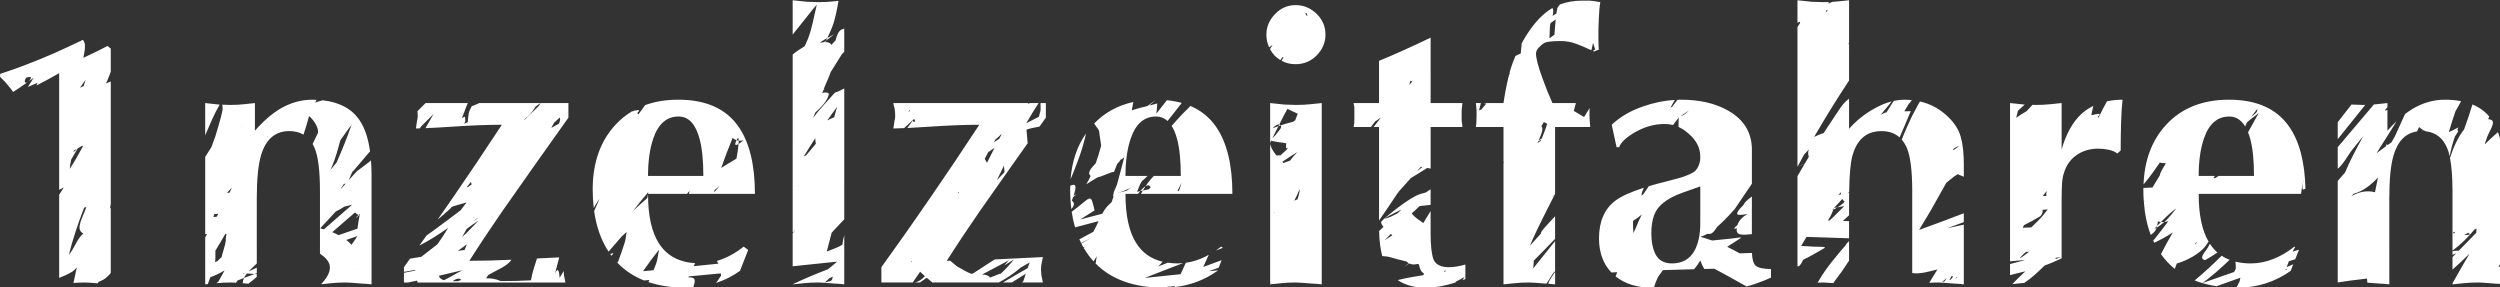 <?xml version="1.0" encoding="UTF-8" standalone="no"?>
<svg
   xmlns:dc="http://purl.org/dc/elements/1.1/"
   xmlns:cc="http://creativecommons.org/ns#"
   xmlns:rdf="http://www.w3.org/1999/02/22-rdf-syntax-ns#"
   xmlns:svg="http://www.w3.org/2000/svg"
   xmlns="http://www.w3.org/2000/svg"
   xmlns:sodipodi="http://sodipodi.sourceforge.net/DTD/sodipodi-0.dtd"
   xmlns:inkscape="http://www.inkscape.org/namespaces/inkscape"
   sodipodi:docname="1zFSchriftzugGerade_white.svg"
   inkscape:version="1.0 (4035a4fb49, 2020-05-01)"
   id="svg1605"
   version="1.1"
   viewBox="0 0 170.147 19.533"
   height="19.533mm"
   width="170.147mm">
  <rect x="0" y="0" width="170.147" height="19.533" fill="#333333" stroke="none"/>
  <defs
     id="defs1599" />
  <sodipodi:namedview
     inkscape:pagecheckerboard="true"
     inkscape:window-maximized="1"
     inkscape:window-y="-11"
     inkscape:window-x="-11"
     inkscape:window-height="986"
     inkscape:window-width="1920"
     fit-margin-bottom="0"
     fit-margin-right="0"
     fit-margin-left="0"
     fit-margin-top="0"
     showgrid="false"
     inkscape:document-rotation="0"
     inkscape:current-layer="layer1"
     inkscape:document-units="mm"
     inkscape:cy="100.88097"
     inkscape:cx="822.68086"
     inkscape:zoom="0.49497475"
     inkscape:pageshadow="2"
     inkscape:pageopacity="0"
     borderopacity="1.0"
     bordercolor="#666666"
     pagecolor="#542626"
     id="base" />
  <g
     transform="translate(171.252,-115.722)"
     id="layer1"
     inkscape:groupmode="layer"
     inkscape:label="Ebene 1">
    <g
       transform="translate(-192.514,56.02)"
       aria-label="1nzelzeitfahren"
       id="text2777-8"
       style="font-style:normal;font-variant:normal;font-weight:bold;font-stretch:normal;font-size:25.4px;line-height:1.25;font-family:Optima;-inkscape-font-specification:'Optima, Bold';font-variant-ligatures:normal;font-variant-caps:normal;font-variant-numeric:normal;text-align:start;letter-spacing:0px;word-spacing:0px;writing-mode:lr-tb;text-anchor:start;display:inline;fill:#ffffff;fill-opacity:1;stroke:none;stroke-width:0.265">
      <path
         id="path3747-0"
         style="stroke-width:1;fill:#ffffff;fill-opacity:1"
         d="m 224.805,44.91 v 8.82 c 2.394,-2.983 4.452,-5.559 5.127,-6.438 0.318,-0.413 0.685,-0.812 1.068,-1.207 -0.752,2.94 -1.174,5.99 -2.307,8.805 -0.232,0.577 -0.522,1.203 -0.791,1.812 -1.061,0.681 -2.163,1.311 -3.092,2.158 -0.002,0.002 -0.004,0.004 -0.006,0.006 V 104.375 c 0.061,0.009 0.119,0.026 0.182,0.031 -0.059,0.044 -0.127,0.095 -0.182,0.135 v 0.088 c 0.064,-0.074 0.131,-0.146 0.193,-0.221 0.029,0.003 0.06,2.1e-4 0.09,0.002 -0.092,0.122 -0.19,0.24 -0.283,0.361 v 8.455 c 3.81,-0.39 7.618,-0.791 11.426,-1.193 -0.777,0.648 -1.558,1.293 -2.33,1.947 -3.079,1.175 -6.12,2.441 -9.096,3.871 v 0.019 c 0.704,-0.064 1.631,-0.161 2.783,-0.289 1.152,-0.128 2.432,-0.191 3.84,-0.191 0.576,0 1.985,0.095 4.225,0.287 0.512,0 1.312,0.065 2.4,0.193 v -12.613 c -0.226,0.794 -0.391,1.603 -0.48,2.43 -1.183,0.762 -2.579,1.15 -3.875,1.711 -0.041,0.006 -0.088,0.012 -0.129,0.018 0.398,-1.554 0.829,-3.167 1.25,-4.799 0.124,-0.137 0.244,-0.28 0.371,-0.412 0.966,-1.003 1.909,-2.028 2.863,-3.043 V 67.555 c -0.814,0.442 -1.623,0.852 -2.395,1.066 -1.825,2.107 -3.808,4.089 -5.477,6.322 -0.042,0.056 -0.091,0.127 -0.133,0.184 0.188,-0.452 0.37,-0.906 0.553,-1.359 1.487,-1.408 3,-2.798 3.494,-4.662 0.142,-0.535 -1.151,-0.656 -1.621,-0.363 -0.023,0.014 -0.044,0.031 -0.066,0.045 0.037,-0.12 0.077,-0.239 0.113,-0.359 0.038,-0.126 0.099,-0.266 0.145,-0.396 0.304,-0.271 0.492,-0.457 0.201,-0.309 -0.037,0.019 -0.074,0.04 -0.111,0.059 0.517,-1.387 1.337,-2.965 1.814,-4.436 0.785,-1.282 2.018,-3.261 2.873,-4.592 0.185,-0.214 0.398,-0.418 0.609,-0.623 v -5.961 c -0.151,0.053 -0.349,0.136 -0.48,0.176 -1.013,0.304 -1.405,1.6 -1.775,2.904 -0.36,0.355 -0.704,0.724 -1.025,1.115 -0.335,-0.529 -0.902,-0.712 -1.592,-0.713 0.061,-0.122 0.132,-0.257 0.191,-0.377 -0.174,0.131 -0.346,0.264 -0.52,0.395 -0.34,0.023 -0.703,0.08 -1.074,0.15 0.608,-0.454 1.259,-0.85 1.93,-1.217 0.472,-0.987 0.88,-1.897 1.195,-2.695 0.863,-2.186 1.261,-4.517 1.67,-6.844 -0.442,0.046 -0.765,0.075 -1.305,0.135 -1.152,0.128 -2.432,0.191 -3.84,0.191 -0.576,0 -1.567,-0.032 -2.975,-0.096 -1.344,-0.128 -2.56,-0.257 -3.648,-0.385 z m 8.902,9.693 c -0.101,0.212 -0.229,0.453 -0.336,0.672 0.72,-0.543 1.435,-1.092 2.119,-1.67 -0.579,0.354 -1.185,0.671 -1.783,0.998 z m 249.156,-9.693 v 5.781 c 0.212,-0.091 0.451,-0.194 0.664,-0.285 -10e-4,0.114 -0.003,0.229 -0.004,0.342 -0.195,0.347 -0.414,0.697 -0.66,1.049 v 35.881 c 0.559,-1.057 1.131,-2.107 1.707,-3.154 0.348,-0.402 0.798,-0.865 1.266,-1.354 -0.02,0.041 -0.048,0.077 -0.066,0.119 -0.263,0.581 -0.16,1.218 -0.006,1.867 -0.342,0.568 -0.681,1.129 -1.021,1.705 -0.079,0.039 -0.159,0.075 -0.238,0.113 0.057,-4.01e-4 0.113,-0.002 0.17,-0.002 -0.618,1.046 -1.208,2.066 -1.811,3.117 v 23.164 c 0.212,0.004 0.403,-0.054 0.559,-0.221 0.324,-0.346 0.657,-0.898 0.902,-1.48 1.53,-0.726 3.273,-1.682 5.428,-2.98 0.814,-0.491 -1.879,-0.314 -2.826,-0.389 -1.041,-0.082 -2.084,-0.132 -3.129,-0.166 0.46,-0.781 0.933,-1.556 1.385,-2.342 0.407,0.015 0.812,0.025 1.219,0.039 0.076,-0.076 0.155,-0.15 0.232,-0.225 0.017,-0.003 0.035,-0.007 0.053,-0.01 -0.088,0.079 -0.176,0.157 -0.264,0.236 2.913,0.099 5.83,0.182 8.729,0.285 0.32,0.018 0.641,0.03 0.961,0.045 v -4.416 c -0.51,-0.015 -1.072,-0.029 -1.576,-0.045 0.528,-0.487 1.05,-0.981 1.576,-1.471 v -4.324 c 0,-0.524 0.016,-0.959 0.021,-1.451 -0.087,0.017 -0.175,0.035 -0.264,0.053 0.082,-0.083 0.189,-0.198 0.268,-0.277 0.059,-4.318 0.33,-7.457 0.84,-9.27 1.152,-4.224 3.648,-6.336 7.488,-6.336 1.895,0 3.433,0.546 4.627,1.621 0.993,-2.259 1.935,-4.531 2.861,-6.758 -0.543,0.044 -1.098,0.046 -1.654,0.037 0.393,-0.646 0.761,-1.257 1.166,-1.916 0.026,-0.032 0.054,-0.066 0.08,-0.098 0.471,-0.405 0.694,-0.61 0.211,-0.258 0.168,-0.201 0.329,-0.39 0.494,-0.586 -0.629,-0.064 -1.269,-0.105 -1.93,-0.105 -0.898,0 -1.809,0.104 -2.732,0.303 -0.63,1 -1.201,1.891 -1.842,2.92 -0.264,0.073 -0.525,0.16 -0.779,0.271 -0.238,0.104 -0.463,0.227 -0.68,0.363 0.848,-1.146 1.903,-2.267 2.752,-3.42 -1.467,0.376 -2.965,0.991 -4.494,1.865 -2.432,1.344 -4.578,3.072 -6.434,5.184 v -7.76 c -1.839,1.455 -1.924,1.952 -5.619,7.461 -0.297,0.443 -0.606,0.923 -0.91,1.389 -0.823,0.226 -1.635,0.584 -2.443,0.988 2.854,-4.924 5.84,-9.754 8.973,-14.496 V 56 c -0.064,0.081 -0.194,0.258 -0.264,0.348 0.098,-0.22 0.172,-0.389 0.264,-0.594 v -10.844 c -0.704,0.064 -1.631,0.161 -2.783,0.289 -0.474,0.053 -0.984,0.088 -1.502,0.119 -0.352,0.152 -0.701,0.302 -1.049,0.451 0.044,-0.137 0.084,-0.277 0.133,-0.412 -0.465,0.016 -0.925,0.033 -1.422,0.033 -0.576,0 -1.569,-0.032 -2.977,-0.096 -1.344,-0.128 -2.56,-0.257 -3.648,-0.385 z m 3.559,60.807 c -0.007,-2.5e-4 -0.014,-0.002 -0.021,-0.002 -0.103,0.102 -0.214,0.198 -0.314,0.303 0.111,-0.101 0.225,-0.2 0.336,-0.301 z m -1.918,-18.742 c -0.043,3.04e-4 -0.086,-3.03e-4 -0.129,0 -0.397,0.207 -1.604,0.796 -1.191,0.621 0.446,-0.189 0.882,-0.409 1.32,-0.621 z m -56.883,-41.969 c -2.129,0 -4.055,0.329 -5.781,0.984 -0.18,0.232 -0.365,0.46 -0.533,0.701 -0.128,0.183 -0.249,0.803 -0.361,1.602 -0.326,0.211 -0.652,0.419 -0.979,0.633 0.196,-0.776 0.282,-1.499 -0.025,-2.035 -0.329,0.19 -0.65,0.393 -0.961,0.611 -2.368,1.664 -4.575,4.289 -6.623,7.873 -0.153,0.264 -0.286,0.532 -0.432,0.797 0.032,-0.023 0.064,-0.047 0.096,-0.07 -0.076,0.821 -0.151,1.642 -0.227,2.463 -0.456,0.192 -0.911,0.401 -1.363,0.637 -0.52,1.206 -0.969,2.427 -1.34,3.662 -0.059,0.214 -0.111,0.441 -0.168,0.658 0.015,0.132 0.029,0.263 0.045,0.395 -0.029,0.006 -0.059,0.009 -0.088,0.016 -0.04,0.009 -0.062,0.038 -0.08,0.068 -0.017,0.067 -0.034,0.132 -0.051,0.199 -0.006,0.103 -0.006,0.215 -0.047,0.291 -0.016,0.03 -0.035,0.06 -0.051,0.09 -0.506,2.089 -0.937,4.328 -1.287,6.73 h -5.082 c 0.215,0.053 0.432,0.102 0.652,0.139 -0.537,0.655 -0.753,0.906 -1.275,1.539 -0.272,0.082 -0.317,0.095 -0.574,0.172 0.163,-0.616 0.324,-1.232 0.473,-1.85 h -1.299 c 0.128,1.024 0.193,1.696 0.193,2.016 v 1.152 c 1e-5,1.344 -0.065,2.337 -0.193,2.977 h 7.105 v 9.02 c 0.055,-0.008 0.111,-0.017 0.166,-0.025 -0.054,0.073 -0.113,0.154 -0.166,0.225 V 117.871 c 0.704,-0.064 1.631,-0.161 2.783,-0.289 1.152,-0.128 2.432,-0.191 3.84,-0.191 0.576,0 1.985,0.095 4.225,0.287 0.045,0 0.124,0.007 0.174,0.008 0.498,-0.707 0.982,-1.457 1.463,-2.283 0.113,-0.194 0.313,-0.445 0.529,-0.707 0.095,-0.058 0.136,-0.083 0.234,-0.143 V 106.758 c -2.288,2.885 -4.354,5.474 -5.633,7.041 0.079,-0.733 0.144,-1.441 0.162,-2.025 1.817,-1.816 3.645,-3.687 5.471,-5.588 v -5.801 c -1.802,1.959 -3.954,4.12 -3.615,4.416 -1.02,1.146 -2.005,2.223 -2.844,3.148 1.02,-2.468 2.167,-4.855 4.947,-10.357 0.511,-1.012 0.943,-1.845 1.402,-2.742 -0.013,0.017 -0.024,0.031 -0.037,0.049 -0.17,0.217 -0.928,0.589 -0.701,0.434 0.242,-0.166 0.494,-0.32 0.738,-0.482 0,0 0.002,-0.002 0.002,-0.002 0.035,-0.069 0.072,-0.143 0.107,-0.211 v -17.182 h 9.023 c -0.128,-1.536 -0.191,-2.56 -0.191,-3.072 v -1.248 c 0.02,-0.203 0.04,-0.382 0.06,-0.578 -0.36,0.577 -1.073,1.739 -1.443,2.34 -0.875,-0.534 -1.756,-1.059 -2.643,-1.572 0.118,-0.379 0.228,-0.762 0.314,-1.15 0.054,-0.241 0.142,-0.561 0.223,-0.863 h -6.016 c -0.96,-2.112 -1.824,-4.256 -2.592,-6.432 -1.088,-3.008 -1.633,-5.088 -1.633,-6.24 0,-0.512 0.192,-0.991 0.576,-1.439 l 0.576,-0.576 c 0.64,-0.64 1.312,-0.993 2.016,-1.057 0.768,-0.128 1.856,-0.191 3.264,-0.191 1.344,0 2.689,0.256 4.033,0.768 1.202,0.437 2.461,0.988 3.756,1.611 0.141,-0.636 0.285,-1.271 0.432,-1.906 0.185,0.562 0.361,1.127 0.543,1.689 -0.046,0.031 -0.527,0.355 -0.59,0.396 0.093,0.046 0.182,0.082 0.275,0.129 l 1.246,-0.48 c -0.064,-0.768 -0.096,-1.568 -0.096,-2.4 v -2.688 c 0,-0.256 0.032,-1.215 0.096,-2.879 0.064,-1.728 0.193,-3.137 0.385,-4.225 -1.344,-0.256 -2.271,-0.385 -2.783,-0.385 z m -7.115,49.842 c 0.036,-0.024 0.072,-0.047 0.107,-0.07 v -0.07 c -0.038,0.049 -0.069,0.091 -0.107,0.141 z M 353.957,46.158 c -2.048,0 -3.807,0.769 -5.279,2.305 -1.472,1.536 -2.209,3.295 -2.209,5.279 0,1.171 0.239,2.256 0.699,3.26 0.276,-0.171 0.58,-0.4 0.881,-0.627 -0.21,0.37 -0.43,0.731 -0.646,1.096 0.315,0.578 0.704,1.129 1.18,1.648 0.457,0.457 0.95,0.835 1.469,1.15 0.223,-0.307 0.311,-0.429 0.52,-0.717 0.097,-0.004 0.194,-0.01 0.291,-0.018 -0.166,0.308 -0.333,0.616 -0.496,0.926 1.072,0.577 2.269,0.865 3.592,0.865 2.112,0 3.905,-0.735 5.377,-2.207 1.536,-1.536 2.303,-3.329 2.303,-5.377 0,-2.112 -0.767,-3.903 -2.303,-5.375 -1.536,-1.472 -3.329,-2.209 -5.377,-2.209 z m 136.74,1.168 c -0.185,0.245 -0.392,0.522 -0.557,0.74 0.002,-0.082 0.005,-0.164 0.006,-0.246 0.046,-0.118 0.071,-0.185 0.119,-0.309 0.15,-0.064 0.281,-0.121 0.432,-0.186 z m -133.953,0.805 c 0.086,0.204 0.174,0.467 0.262,0.738 -0.048,0.026 -0.095,0.054 -0.143,0.08 -0.132,-0.24 -0.265,-0.458 -0.4,-0.631 0.091,-0.063 0.182,-0.126 0.281,-0.188 z m 64.031,1.715 c -0.15,1.458 -0.231,2.472 -0.324,3.898 -0.364,0.27 -0.725,0.542 -1.088,0.812 -0.062,0.007 -0.125,0.015 -0.188,0.023 0.031,-0.924 0.062,-1.848 0.102,-2.775 0.014,-0.328 0.088,-0.683 0.18,-1.047 0.438,-0.305 0.877,-0.61 1.318,-0.912 z m 62.66,3.234 c -2.9e-4,0.004 2.9e-4,0.009 0,0.014 -0.01,0.004 -0.021,0.006 -0.031,0.01 0.01,-0.009 0.021,-0.015 0.031,-0.023 z m -94.789,1.43 c -2.112,1.024 -4.448,2.112 -7.008,3.264 -2.56,1.152 -4.64,2.049 -6.24,2.689 v 10.848 h -6.527 c 0,0.256 0.063,0.609 0.191,1.057 v 0.959 1.057 1.344 c 0,0.576 -0.063,1.153 -0.191,1.729 h 4.418 c 0.367,-0.475 0.732,-0.95 1.1,-1.424 0.466,-0.268 0.921,-0.603 1.373,-0.955 -4.4e-4,0.034 -0.001,0.068 -0.002,0.102 -0.496,0.621 -0.941,1.192 -1.248,1.635 -0.136,0.196 -0.309,0.414 -0.5,0.643 h 1.387 v 24.021 c 1.59,-2.308 3.239,-4.717 4.818,-7.121 0.151,-0.078 0.3,-0.159 0.451,-0.236 -0.132,0.052 -0.265,0.101 -0.396,0.152 0.018,-0.027 0.033,-0.051 0.051,-0.078 1.081,-1.204 2.148,-2.397 3.26,-3.637 1.407,-0.837 2.795,-1.705 4.178,-2.582 0.295,0.054 0.592,0.103 0.887,0.158 V 77.455 h 8.16 c 0,-0.32 -0.065,-0.865 -0.193,-1.633 v -1.439 -1.248 c 0.064,-0.64 0.129,-1.248 0.193,-1.824 h -8.16 z M 42.545,55.07 c -2.671,1.268 -5.146,2.424 -7.271,3.377 -4.992,2.176 -9.664,3.967 -14.016,5.375 v 0.768 c 0.896,0.832 1.631,1.632 2.207,2.4 0.405,0.446 0.775,0.944 1.129,1.467 1.225,-0.765 2.416,-1.589 3.594,-2.432 -0.146,0.069 -0.287,0.101 -0.395,0.039 -0.394,-0.228 -0.145,-0.758 0.121,-1.271 0.356,-0.111 0.716,-0.186 1.09,-0.166 0.38,0.02 0.049,0.66 -0.389,1.09 0.417,-0.3 0.835,-0.599 1.252,-0.898 -0.491,0.782 -0.984,1.563 -1.465,2.352 l 2.477,-1.084 c -0.091,0.236 -0.185,0.471 -0.277,0.707 1.967,-1.002 3.91,-2.054 5.824,-3.162 v 29.961 c 0.4,-0.203 0.799,-0.407 1.195,-0.615 -0.442,0.689 -0.709,1.113 -1.195,1.867 v 21.371 c 1.161,-0.459 2.304,-0.957 3.371,-1.602 0.288,-0.174 0.703,-0.589 1.158,-1.09 -0.304,1.298 -0.593,2.639 -0.861,3.988 0.92,-0.073 1.889,-0.121 2.955,-0.121 0.475,0 1.657,0.081 3.262,0.211 0.074,-0.121 0.15,-0.242 0.225,-0.363 0.408,-0.165 0.81,-0.341 1.197,-0.553 0.767,-0.419 1.372,-1.057 1.941,-1.738 V 98.141 c -0.072,0.101 -0.146,0.191 -0.217,0.295 0.088,-0.392 0.16,-0.79 0.217,-1.193 V 65.771 c -0.415,0.151 -0.825,0.325 -1.225,0.529 0.413,-0.927 0.85,-1.947 1.225,-3.055 V 57.312 c -0.277,-0.222 -0.589,-0.427 -0.824,-0.672 -3.268,1.718 -4.936,2.414 -6.236,3.059 0.326,-1.373 0.515,-2.625 0.402,-3.516 -0.044,-0.35 -0.223,-0.764 -0.471,-1.113 z M 28.615,65.717 c -0.143,0.103 -0.285,0.206 -0.428,0.309 0.142,-0.067 0.288,-0.172 0.428,-0.309 z M 385.58,63.727 c -0.002,0.017 -4.2e-4,0.034 -0.002,0.051 -0.034,0.012 -0.069,0.019 -0.104,0.031 0.035,-0.027 0.072,-0.057 0.105,-0.082 z M 43.209,65.338 c -0.144,0.533 -0.308,1.07 -0.492,1.604 -0.335,0.162 -0.657,0.313 -0.947,0.436 0.577,-0.816 1.071,-1.519 1.439,-2.039 z m 340.248,0.289 c 0.171,0.038 0.342,0.067 0.514,0.1 -0.252,0.281 -0.549,0.616 -0.83,0.93 0.095,-0.335 0.186,-0.671 0.289,-1.004 0.009,-0.009 0.018,-0.017 0.027,-0.025 z m -281.979,4.82 c -2.88,0 -5.632,0.767 -8.256,2.303 -2.24,1.344 -4.415,3.232 -6.527,5.664 v -7.104 c -0.704,0.064 -1.601,0.159 -2.689,0.287 -1.024,0.128 -2.238,0.193 -3.646,0.193 -0.441,0 -1.276,-0.036 -2.053,-0.066 0.067,0.509 0.136,1.023 0.045,1.498 -0.429,2.228 -1.198,4.378 -1.797,6.566 -0.657,1.792 -0.668,1.817 -1.037,2.836 -0.535,0.862 -1.049,1.663 -1.592,2.516 v 19.836 c 0.163,-0.007 0.327,-0.014 0.49,-0.021 -0.162,0.278 -0.327,0.561 -0.49,0.844 v 12.072 c 0.169,-0.015 0.475,-0.051 0.67,-0.07 0.218,-0.599 0.441,-1.191 0.664,-1.781 1.272,-0.444 2.504,-1.032 3.662,-1.746 -0.502,0.938 -1.031,1.875 -1.574,2.822 -0.17,0.16 -0.347,0.315 -0.514,0.477 1.121,-0.119 2.356,-0.182 3.717,-0.182 0.253,0 0.733,0.026 1.307,0.062 0.08,-0.128 0.161,-0.254 0.24,-0.383 0.043,-0.054 0.124,-0.153 0.17,-0.209 0.524,-0.205 1.077,-0.424 1.627,-0.633 0.186,-0.407 0.444,-0.789 0.738,-1.158 0.657,0.054 1.314,0.106 1.969,0.141 0.19,-0.071 0.379,-0.142 0.572,-0.215 v -1.426 c -0.655,0.299 -1.366,0.633 -2.066,0.957 0.638,-0.689 1.372,-1.344 2.066,-2.014 V 95.791 c 0,-4.864 0.353,-8.513 1.057,-10.945 1.216,-4.224 3.649,-6.336 7.297,-6.336 1.412,0 2.62,0.315 3.643,0.912 0.512,-1.584 1.022,-3.168 1.412,-4.781 1.253,1.012 2.178,2.661 2.299,3.65 0.024,0.198 0.032,0.396 0.043,0.594 -0.463,0.993 -0.933,1.975 -1.41,2.943 0.197,0.341 0.378,0.704 0.541,1.098 0.896,2.176 1.344,5.857 1.344,11.041 v 16.02 c 1.21,0.827 2.4,1.89 2.541,3.262 0.154,1.499 -0.858,3.107 -2.252,4.594 0.673,-0.064 1.464,-0.145 2.496,-0.26 1.152,-0.128 2.432,-0.191 3.84,-0.191 0.576,0 1.983,0.095 4.223,0.287 0.512,0 1.312,0.065 2.4,0.193 V 89.742 c 0,-1.299 -0.054,-2.511 -0.141,-3.67 -1.209,0.937 -2.415,1.875 -3.652,2.768 -0.672,0.746 -1.346,1.491 -2.018,2.238 0.188,-0.431 0.32,-0.926 0.518,-1.318 0.149,-0.295 0.286,-0.596 0.432,-0.893 0.076,-0.054 0.149,-0.111 0.225,-0.164 1.423,-1.663 2.834,-3.337 4.252,-5.004 -0.467,-3.355 -1.358,-6.02 -2.688,-7.973 -1.983,-2.948 -5.149,-4.644 -9.467,-5.123 -0.627,0.153 -1.285,0.351 -1.969,0.584 0.132,-0.233 0.266,-0.464 0.396,-0.697 -0.352,-0.014 -0.691,-0.043 -1.057,-0.043 z M 86.602,115.211 c -0.898,0.336 -1.885,0.705 -2.707,1.018 -0.193,0.423 -0.31,0.872 -0.334,1.354 0.415,0.033 0.718,0.053 1.215,0.096 0.064,0 0.173,0.01 0.246,0.012 0.672,-0.46 1.441,-1.118 2.152,-1.744 v -0.707 c -0.19,-0.006 -0.381,-0.017 -0.572,-0.027 z M 195.428,70.447 c -3.137,0 -5.969,0.464 -8.504,1.381 -0.629,0.891 -1.167,1.626 -1.701,2.348 -0.114,-0.112 -0.235,-0.205 -0.359,-0.283 0.513,-0.501 0.726,-0.834 0.135,-0.758 -0.315,0.041 -0.61,0.09 -0.9,0.143 -0.128,0.104 -0.26,0.203 -0.391,0.305 -0.038,-0.004 -0.075,-0.008 -0.113,-0.01 0.144,-0.092 0.284,-0.187 0.426,-0.281 -0.131,0.024 -0.255,0.051 -0.381,0.078 -1.595,0.943 -3.043,2.11 -4.338,3.51 -3.904,4.224 -5.857,9.759 -5.857,16.607 0,1.667 0.096,3.252 0.273,4.764 0.269,-0.457 0.422,-0.696 0.795,-1.35 0.201,-0.3 0.414,-0.61 0.689,-0.994 -0.453,1.054 -0.914,2.106 -1.385,3.154 0.572,4.046 1.806,7.514 3.701,10.402 0.889,-1.026 1.907,-2.188 3.385,-3.904 0.411,-0.396 0.838,-0.775 1.27,-1.152 -0.197,0.847 -0.203,1.775 -0.463,2.607 -0.536,1.719 -1.13,3.408 -1.758,5.078 -0.069,0.057 -0.142,0.118 -0.211,0.174 1.895,1.997 4.188,3.528 6.875,4.6 0.464,-0.041 0.929,-0.076 1.393,-0.117 -0.08,0.181 -0.164,0.359 -0.244,0.539 2.85,0.96 6.106,1.447 9.777,1.447 0.567,0 1.126,-0.024 1.682,-0.061 0.483,-1.217 0.742,-2.322 -0.227,-2.518 -0.325,-0.066 -0.645,-0.083 -0.963,-0.072 0.039,-0.086 0.072,-0.175 0.111,-0.262 2.737,-0.253 5.473,-0.503 8.209,-0.766 0.016,0.184 0.035,0.372 0.066,0.564 -0.42,0.633 -0.842,1.267 -1.27,1.895 2.144,-0.718 4.186,-1.744 6.117,-3.102 l 2.113,-5.375 -1.152,-0.865 c -1.664,1.344 -3.457,2.4 -5.377,3.168 -0.486,0.195 -0.974,0.363 -1.465,0.508 0.026,0.203 0.107,0.4 0.273,0.586 0.041,0.046 0.079,0.074 0.119,0.117 -0.521,0.053 -0.696,0.073 -1.24,0.129 -1.718,0.176 -3.438,0.344 -5.156,0.52 0.127,-0.258 0.257,-0.508 0.387,-0.764 -4.227,-0.275 -7.347,-1.972 -9.334,-5.127 -1.848,-2.868 -2.774,-7.071 -2.781,-12.605 -0.036,0.291 -0.082,0.578 -0.16,0.854 -0.016,0.056 -0.035,0.112 -0.051,0.168 -1.166,1.012 -2.36,2.096 -3.576,3.234 0.018,-0.03 0.042,-0.069 0.06,-0.1 0.526,-0.691 1.057,-1.376 1.605,-2.049 0.717,-0.88 1.445,-1.751 2.174,-2.621 -0.012,0.15 -0.028,0.299 -0.045,0.447 h 10.002 c 0.22,-0.265 0.44,-0.538 0.641,-0.789 -0.041,0.264 -0.081,0.528 -0.131,0.789 h 16.934 c 0,-7.488 -1.407,-13.249 -4.223,-17.281 -3.2,-4.608 -8.353,-6.91 -15.457,-6.91 z m -11.408,2.844 c 0.025,-0.005 0.053,-0.009 0.078,-0.014 0.112,-0.091 0.232,-0.173 0.342,-0.266 -0.137,0.097 -0.28,0.186 -0.42,0.279 z m 268.893,-2.844 c -0.286,0 -0.571,0.01 -0.857,0.02 -0.445,0.584 -0.889,1.168 -1.334,1.752 -0.174,0.095 -0.339,0.195 -0.504,0.297 0.376,-0.652 0.765,-1.344 1.146,-2.018 -2.693,0.155 -5.408,0.709 -8.146,1.676 -3.2,1.088 -5.888,2.657 -8.064,4.705 l 1.248,5.76 h 0.672 c 0.384,-1.152 1.632,-2.368 3.744,-3.648 2.56,-1.536 5.217,-2.305 7.969,-2.305 0.731,0 1.436,0.097 2.121,0.271 0.528,-0.686 0.962,-1.269 1.473,-1.939 -0.051,0.26 -0.06,1.386 -0.066,2.43 0.95,0.43 1.855,1.035 2.711,1.832 1.92,1.664 2.881,3.615 2.881,5.855 0,0.832 -0.129,1.535 -0.385,2.111 -0.192,0.576 -0.543,1.121 -1.055,1.633 -0.896,0.576 -2.049,1.087 -3.457,1.535 -0.896,0.256 -2.079,0.577 -3.551,0.961 -1.746,0.424 -3.332,0.852 -4.777,1.285 -0.371,0.581 -0.822,1.256 -1.418,2.092 -0.162,0.11 -0.324,0.22 -0.486,0.33 0.041,-0.289 0.084,-0.578 0.154,-0.854 0.17,-0.419 0.306,-0.766 0.467,-1.168 -3.339,1.075 -5.779,2.177 -7.285,3.307 -2.816,2.112 -4.223,5.343 -4.223,9.695 0,3.618 1.065,6.535 3.178,8.762 0.502,-0.029 1.004,-0.05 1.506,-0.08 -0.142,0.358 -0.285,0.715 -0.424,1.074 2.396,1.936 5.545,2.916 9.467,2.916 0.131,0 0.259,-0.009 0.389,-0.012 0.174,-0.454 0.259,-0.996 0.455,-1.424 0.209,-0.455 0.412,-0.913 0.619,-1.369 0.408,-0.533 0.82,-1.106 1.234,-1.713 2.721,-0.094 5.441,-0.168 8.002,-0.232 0.59,-0.684 1.12,-1.436 1.59,-2.258 0.279,0.791 0.618,1.521 1.016,2.193 0.801,-0.019 1.705,-0.041 2.557,-0.06 2.63,1.346 5.192,2.832 7.779,4.254 0.177,0.097 0.354,0.195 0.531,0.293 0.579,-0.138 1.186,-0.307 1.846,-0.535 1.728,-0.576 3.2,-1.153 4.416,-1.729 v -2.209 c -1.92,0 -3.233,-0.287 -3.938,-0.863 -0.591,-0.591 -0.894,-1.695 -0.939,-3.268 -1.443,0.051 -2.004,0.067 -3.146,0.107 -1.058,-0.592 -2.132,-1.149 -3.221,-1.676 0.975,-0.617 2.065,-1.319 3.465,-2.24 0.566,-0.372 -1.357,0.016 -2.031,0.076 -1.766,0.157 -3.526,0.344 -5.287,0.545 -1.335,-0.428 -2.293,-0.761 -3.029,-0.969 0.565,-0.142 1.149,-0.385 1.744,-0.721 0.226,0.007 0.453,0.004 0.68,-0.014 0.76,-0.06 1.246,-0.915 1.705,-1.523 0.094,-0.125 0.183,-0.253 0.275,-0.379 2.237,-1.915 4.112,-4.171 4.443,-4.508 2.058,-3.052 3.347,-4.948 4.383,-6.477 v -8.715 c 0,-4.416 -2.049,-7.776 -6.145,-10.08 -3.264,-1.856 -7.296,-2.783 -12.096,-2.783 z m 113.438,0 c -1.422,0 -2.744,0.144 -3.986,0.402 -0.594,0.999 -1.38,2.547 -2.207,4.26 -0.058,-0.099 -0.126,-0.178 -0.195,-0.256 0.56,-0.515 0.743,-0.844 0.037,-0.76 -0.44,0.053 -0.857,0.152 -1.264,0.271 -0.131,0.002 -0.265,0.013 -0.404,0.035 0.219,-1.055 0.35,-1.663 0.5,-2.359 -1.149,0.567 -2.199,1.277 -3.137,2.148 -2.176,2.048 -3.84,5.057 -4.992,9.025 v -11.904 c -0.704,0.064 -1.631,0.159 -2.783,0.287 -1.152,0.128 -2.432,0.193 -3.84,0.193 -0.165,0 -0.619,-0.022 -0.852,-0.027 -0.516,0.551 -1.028,1.105 -1.547,1.654 -0.905,0.506 -1.779,1.082 -2.645,1.672 0.059,-0.236 0.115,-0.445 0.176,-0.713 0.073,-0.323 0.186,-0.733 0.273,-1.084 0.569,-0.536 1.145,-1.072 1.736,-1.594 -0.055,-0.003 -0.063,-0.001 -0.119,-0.004 -1.344,-0.128 -2.56,-0.257 -3.648,-0.385 v 40.729 c 0.007,-0.027 0.013,-0.053 0.019,-0.08 1.274,-0.118 2.549,-0.23 3.824,-0.34 -0.245,0.073 -0.488,0.16 -0.734,0.225 -1.036,0.272 -2.073,0.539 -3.109,0.809 v 2.846 c 1.373,-0.336 2.813,-0.691 3.93,-0.975 -0.584,0.589 -1.179,1.17 -1.793,1.729 -0.515,0.468 -1.023,1.01 -1.541,1.557 0.629,-0.061 1.284,-0.126 2.189,-0.227 0.271,-0.03 0.573,-0.045 0.857,-0.068 1.641,-1.065 3.46,-2.699 5.232,-4.467 1.355,-0.485 2.765,-1.073 4.373,-1.852 v -10.701 -4.127 c 0,-1.6 0.032,-2.977 0.096,-4.129 0.064,-1.216 0.224,-2.177 0.48,-2.881 0.576,-1.984 1.632,-3.519 3.168,-4.607 1.6,-1.152 3.488,-1.729 5.664,-1.729 0.896,0 1.792,0.097 2.688,0.289 0.896,0.192 1.633,0.511 2.209,0.959 l 0.863,-0.768 c 0,-2.112 0.032,-4.384 0.096,-6.816 0.064,-2.496 0.193,-4.574 0.385,-6.238 z m 27.328,0 c -6.784,0 -12.159,2.144 -16.127,6.432 -3.656,3.956 -5.578,9.078 -5.811,15.336 1.736,-2.046 3.236,-4.243 4.162,-5.609 0.493,0.06 1.018,0.125 1.574,0.191 -0.617,1.051 -1.445,2.237 -1.541,3.055 -0.634,1.038 -1.268,2.064 -1.906,3.152 -0.774,0.021 -1.548,0.055 -2.322,0.098 -10e-4,0.13 -0.014,0.253 -0.014,0.385 0,1.018 0.033,2.007 0.1,2.967 0.079,-0.007 0.162,-0.014 0.24,-0.021 -0.087,0.083 -0.141,0.135 -0.223,0.213 0.234,3.159 0.827,6.002 1.785,8.527 0.498,-0.338 0.932,-0.704 1.186,-1.133 0.13,-0.22 0.225,-0.454 0.307,-0.693 -0.416,0.265 -0.689,0.403 -0.389,0.082 0.192,-0.205 0.345,-0.358 0.525,-0.547 0.092,-0.385 0.15,-0.783 0.199,-1.186 0.239,0.094 0.498,0.15 0.771,0.176 2.099,-2.126 3.233,-3.004 3.961,-3.518 -0.78,1.033 -1.602,2.035 -2.494,2.982 -0.13,0.138 -0.372,0.334 -0.584,0.516 0.333,-0.033 0.675,-0.09 1.025,-0.17 -1.161,1.453 -2.571,3.429 -3.883,4.971 0.084,0.181 0.168,0.361 0.256,0.539 1.669,-0.763 3.353,-1.716 4.791,-2.654 -1.08,1.826 -2.106,3.68 -3.051,5.574 0.5,0.702 1.038,1.371 1.621,2 0.601,0.648 1.248,1.242 1.93,1.795 0.17,-0.465 0.327,-0.936 0.508,-1.396 2.599,-0.698 5.898,-2.545 7.285,-4.346 0.315,-0.41 0.605,-0.839 0.885,-1.273 -1.689,-2.865 -2.543,-6.94 -2.543,-12.252 h 26.285 c 0.154,-1.173 0.349,-2.341 0.604,-3.502 0.009,-0.011 0.02,-0.022 0.029,-0.033 -0.271,1.328 -0.448,2.642 0.07,2.402 0.146,-0.068 0.288,-0.144 0.434,-0.213 -0.163,-6.826 -1.547,-12.152 -4.189,-15.936 -3.2,-4.608 -8.353,-6.91 -15.457,-6.91 z m -16.6,31.404 c -0.306,0.03 -0.603,0.046 -0.883,0.019 -0.296,0.3 -0.637,0.66 -0.971,1.01 -0.038,0.158 -0.085,0.313 -0.137,0.465 0.549,-0.349 1.342,-0.939 1.99,-1.494 z m 72.088,-31.404 c -2.88,0 -5.632,0.767 -8.256,2.303 -0.678,0.407 -1.349,0.88 -2.016,1.387 -0.669,1.512 -1.417,3.112 -2.572,5.664 -0.309,0.526 -0.606,1.06 -0.906,1.592 -0.328,0.228 -0.653,0.459 -0.979,0.691 -0.226,-0.14 -0.385,-0.245 -0.654,-0.408 -0.137,-0.083 0.365,0.186 0.334,0.344 -0.024,0.123 -0.061,0.243 -0.088,0.365 -0.821,0.594 -1.637,1.193 -2.432,1.82 0.215,-0.359 0.574,-0.957 0.781,-1.305 1.565,-2.407 2.947,-4.675 4.361,-6.922 -0.793,0.747 -1.581,1.542 -2.357,2.436 v -5.34 c -0.38,0.157 -0.586,0.174 -0.666,0.092 0.221,-0.261 0.444,-0.526 0.666,-0.787 V 71.311 c -0.704,0.064 -1.601,0.159 -2.689,0.287 -0.24,0.03 -0.526,0.045 -0.787,0.068 -2.474,2.914 -6.14,7.24 -9.293,10.971 v 5.559 c 1.591,-1.343 2.488,-3.35 3.787,-4.98 0.919,-1.154 1.833,-2.277 2.746,-3.391 -1.786,3.274 -3.666,6.865 -4.627,9.293 -0.594,0.716 -1.287,1.456 -1.906,2.193 v 26.068 c 1.073,-0.16 2.146,-0.324 3.221,-0.475 1.657,-0.216 3.003,-0.374 4.291,-0.525 0.026,0.362 0.061,0.714 0.102,1.061 0.754,0.042 1.74,0.11 3.236,0.238 0.512,0 1.31,0.065 2.398,0.193 V 95.791 c 0,-4.864 0.353,-8.513 1.057,-10.945 1.071,-3.722 3.089,-5.802 6.049,-6.244 0.17,-0.341 0.364,-0.73 0.562,-1.131 0.371,0.348 0.744,0.623 1.113,0.824 0.077,-0.058 0.153,-0.118 0.23,-0.176 -0.055,0.06 -0.128,0.127 -0.199,0.195 0.197,0.105 0.394,0.191 0.59,0.258 2.576,0.302 4.403,1.751 5.479,4.354 0.237,0.576 0.441,1.265 0.615,2.053 0.326,-1.73 0.775,-3.405 1.346,-5.064 0.465,-0.722 1.227,-1.659 0.619,-1.605 -0.005,4.07e-4 -0.009,0.002 -0.014,0.002 0.097,-0.248 0.179,-0.496 0.281,-0.744 -0.8,0.431 -1.622,0.826 -2.445,1.221 0.535,-1.827 1.094,-3.649 1.738,-5.438 0.557,-0.896 1.011,-1.741 1.412,-2.533 -1.264,-0.242 -2.636,-0.369 -4.129,-0.369 z m -5.492,7.867 c -0.011,-0.006 -0.021,-0.014 -0.031,-0.02 -0.098,0.074 -0.196,0.148 -0.293,0.223 0.039,5.49e-4 0.075,0.007 0.113,0.008 0.088,-0.077 0.135,-0.138 0.211,-0.211 z M 320.908,70.586 c -0.893,1.155 -1.792,2.304 -2.699,3.447 0.109,-0.867 0.196,-1.739 0.234,-2.619 -0.681,0.2 -1.371,0.373 -2.062,0.543 0.869,-0.791 1.954,-1.617 1.361,-1.217 -0.627,0.424 -1.236,0.875 -1.838,1.334 -1.354,0.329 -2.707,0.659 -4.01,1.123 0.143,-0.733 0.277,-1.452 0.4,-2.16 -3.994,0.871 -7.348,2.717 -10.066,5.531 0.4,0.628 0.94,1.23 1.266,1.871 0.008,0.052 0.212,1.868 0.543,3.773 -0.404,1.547 -0.867,3.075 -1.389,4.547 -1.046,1.167 -2.283,2.36 -1.389,3.203 0.024,0.023 0.051,0.037 0.076,0.059 -0.358,0.764 -0.732,1.493 -1.135,2.162 0.954,-0.638 1.95,-1.224 2.945,-1.811 1.332,-0.252 2.876,-1.196 4.197,-1.414 0.283,-0.666 0.556,-1.356 0.82,-2.061 0.061,-0.056 0.126,-0.107 0.186,-0.164 0.262,-0.25 0.471,-0.539 0.654,-0.846 0.316,-0.195 0.627,-0.396 0.939,-0.596 -0.577,2.309 -1.214,4.605 -1.836,6.9 -0.19,0.701 -1.072,2.177 -0.854,2.467 -0.257,0.041 -0.054,0.518 -0.08,0.777 -0.149,0.434 -0.297,0.869 -0.445,1.303 -0.341,0.312 -0.674,0.633 -0.994,0.969 -0.576,0.604 -1.028,1.296 -1.43,2.027 -1.842,0.485 -3.748,0.98 -5.637,1.473 1.153,-0.733 2.017,-1.284 3.682,-2.338 -1.161,-4.638 -0.586,-3.573 -5.883,0.359 0.206,1.405 0.495,2.736 0.861,4 2.016,-0.528 4.03,-1.061 6.045,-1.592 -0.4,0.881 -0.795,1.767 -1.273,2.594 -0.034,0.058 -0.053,0.089 -0.086,0.146 -0.971,0.519 -2.048,1.097 -3.578,1.93 0.141,0.32 0.292,0.632 0.445,0.941 0.684,-0.347 1.368,-0.687 2.053,-1.025 -0.007,0.012 -0.015,0.023 -0.021,0.035 -0.659,0.369 -1.315,0.743 -1.973,1.115 0.168,0.334 0.346,0.661 0.529,0.982 0.106,-0.056 0.21,-0.116 0.316,-0.172 -0.062,0.105 -0.15,0.255 -0.211,0.357 0.724,1.24 1.563,2.379 2.512,3.422 0.214,-0.342 0.61,-0.974 0.805,-1.285 -0.109,0.611 -0.195,1.196 -0.254,1.738 -0.027,0.013 -0.055,0.026 -0.082,0.039 4.057,4.153 9.875,6.247 17.459,6.275 0.151,-0.054 0.301,-0.11 0.451,-0.164 0.845,-0.085 1.691,-0.168 2.537,-0.252 -0.042,0.086 -0.086,0.172 -0.129,0.258 3.992,-0.429 7.669,-1.804 11.02,-4.16 l 0.055,-0.141 c -0.754,0.077 -1.508,0.159 -2.262,0.236 0.844,-0.308 1.689,-0.616 2.533,-0.924 l 0.754,-1.918 c -1.572,0.585 -3.147,1.158 -4.721,1.738 0.496,-1.075 0.961,-2.106 1.414,-3.111 -0.712,0.389 -1.438,0.746 -2.189,1.047 -1.217,0.487 -2.449,0.802 -3.691,0.98 -0.443,0.989 -0.904,1.966 -1.352,2.941 -3.079,0.318 -6.156,0.641 -9.234,0.963 2.324,-0.9 4.648,-1.8 6.973,-2.699 1.357,-0.525 1.696,-0.651 2.873,-1.104 -0.473,0.044 -0.947,0.07 -1.424,0.07 -0.87,0 -1.681,-0.075 -2.465,-0.186 -0.86,0.336 -1.586,0.623 -2.514,0.982 0.438,-0.36 0.828,-0.774 1.18,-1.229 -2.94,-0.702 -5.202,-2.275 -6.762,-4.752 -1.856,-2.88 -2.783,-7.104 -2.783,-12.672 h 3.221 c 0.161,-0.219 0.354,-0.468 0.574,-0.727 -0.271,0.066 -0.542,0.137 -0.812,0.211 0.242,-0.618 0.485,-1.237 0.727,-1.855 0.111,-0.233 0.435,-0.711 0.527,-0.922 0.516,-0.405 0.973,-0.853 1.42,-1.314 h -5.656 c 0,-3.776 0.448,-6.978 1.344,-9.602 1.28,-3.776 3.455,-5.664 6.527,-5.664 1.133,0 2.105,0.399 2.938,1.15 1.145,-1.439 2.279,-2.886 3.646,-4.633 -1.192,-0.331 -2.465,-0.564 -3.824,-0.697 z m -6.836,23.326 c 0.227,-0.055 0.443,-0.095 0.668,-0.145 0.231,-0.389 0.475,-0.762 0.719,-1.129 -0.468,0.277 -0.963,0.777 -1.387,1.273 z m 1.387,-1.273 c 0.455,-0.269 0.876,-0.324 1.156,0.064 0.06,0.083 0.1,0.168 0.127,0.256 -0.079,0.086 -0.166,0.165 -0.242,0.254 -0.063,0.072 -0.109,0.155 -0.166,0.23 -0.516,0.091 -1.054,0.205 -1.594,0.324 -0.169,0.284 -0.327,0.579 -0.488,0.871 h 23.48 c 0,-7.488 -1.407,-13.249 -4.223,-17.281 -1.673,-2.408 -3.884,-4.181 -6.623,-5.33 0.01,0.006 0.018,0.016 0.027,0.021 -0.132,0.133 -0.253,0.281 -0.361,0.443 -1.537,1.46 -3.007,3.047 -4.416,4.678 0.558,0.88 1.025,1.99 1.389,3.355 0.64,2.368 0.959,5.538 0.959,9.506 h -6.912 c -0.744,0.708 -1.449,1.611 -2.113,2.607 z M 514.326,70.902 c -0.798,1.305 -1.441,2.706 -2.184,4.045 -0.816,1.883 -1.746,3.721 -2.449,5.648 -0.013,0.034 -0.037,0.076 -0.051,0.111 0.531,0.615 0.988,1.344 1.35,2.219 0.896,2.176 1.344,5.857 1.344,11.041 V 114.967 c 2.077,0.321 4.287,-0.404 6.473,-0.928 -0.713,1.132 -1.413,2.271 -2.102,3.418 0.714,-0.041 1.458,-0.066 2.254,-0.066 0.576,0 1.983,0.095 4.223,0.287 0.512,0 1.312,0.065 2.4,0.193 v -15.338 c -1.414,0.316 -2.829,0.628 -4.244,0.939 0.682,-0.261 1.083,-0.403 1.861,-0.703 0.789,-0.304 1.587,-0.592 2.383,-0.883 v -2.271 c -3.934,1.533 -7.308,2.756 -11.49,4.279 1.002,-1.668 1.998,-3.34 3.006,-5.004 1.054,-1.876 2.58,-4.59 3.994,-7.105 0.674,-0.533 1.346,-1.067 2.006,-1.617 0.375,-0.216 0.728,-0.439 1.066,-0.668 0.02,0.066 0.054,0.137 0.064,0.199 0.457,0.151 0.903,0.352 1.354,0.535 v -3.18 c 0,-2.816 -0.256,-5.152 -0.768,-7.008 -0.512,-1.856 -1.6,-3.584 -3.264,-5.184 -2.061,-2.017 -4.475,-3.326 -7.227,-3.961 z M 73.926,71.311 v 8.285 c 1.226,-2.846 2.249,-5.412 3.725,-7.893 -0.115,-0.005 -0.147,-0.002 -0.268,-0.008 -1.28,-0.128 -2.433,-0.257 -3.457,-0.385 z m 56.602,0 c -0.707,0.683 -1.406,1.371 -2.086,2.078 0.045,0.405 0.074,0.803 0.074,1.186 0,0.384 -0.063,0.832 -0.191,1.344 -0.064,0.512 -0.159,1.152 -0.287,1.92 0.222,0 0.715,-0.027 0.998,-0.033 0.125,-0.182 0.228,-0.329 0.346,-0.5 1.051,-1.071 2.113,-2.13 3.186,-3.18 -0.651,1.173 -1.359,2.401 -2.068,3.631 1.773,-0.072 3.979,-0.188 7.139,-0.398 4.8,-0.32 8.959,-0.479 12.479,-0.479 -4.416,6.72 -8.543,12.864 -12.383,18.432 -1.356,1.981 -2.739,3.953 -4.115,5.928 1.217,-0.948 2.312,-1.998 3.197,-2.766 0.133,-0.172 0.13,-0.169 0.256,-0.332 0.141,-0.094 0.281,-0.189 0.422,-0.283 1.119,-0.323 2.304,-0.666 3.547,-1.025 -0.507,0.671 -1.011,1.344 -1.518,2.016 -0.672,0.501 -0.898,0.685 -1.699,1.279 -2.348,1.742 -4.663,3.535 -7.062,5.203 -0.603,0.855 -1.219,1.707 -1.826,2.561 2.357,-1.166 4.893,-2.789 7.371,-4.523 -0.349,0.54 -0.69,1.086 -1.012,1.643 -0.41,0.709 -1.133,1.653 -1.756,2.588 -1.223,0.952 -2.478,1.921 -4.111,3.184 -0.97,0.164 -1.94,0.324 -2.908,0.496 -0.521,0.725 -1.029,1.454 -1.553,2.178 v 1.207 c 0.968,-0.166 1.933,-0.343 2.902,-0.504 0.009,0.054 0.02,0.113 0.029,0.166 -0.963,0.195 -1.94,0.383 -2.932,0.57 v 2.496 h 1.072 c 0.853,-0.18 1.535,-0.322 2.314,-0.486 0.034,0.178 0.071,0.325 0.105,0.486 h 37.979 c -0.128,-0.704 -0.255,-1.344 -0.383,-1.92 -0.049,-0.441 -0.063,-0.738 -0.074,-1.029 -0.341,0.588 -0.678,1.179 -1.027,1.762 -0.176,-2.798 -0.754,-2.169 -1.209,-1.053 0.248,-0.881 0.613,-2.282 1.104,-4.209 -0.588,0.022 -3.687,0.181 -5.715,0.281 -0.6,1.857 -1.245,3.706 -1.541,5.611 -2.59,0.138 -5.181,0.213 -7.773,0.195 -1.254,-0.582 -2.494,-0.745 -3.73,-0.701 0.028,-0.063 0.052,-0.126 0.08,-0.189 0.151,-0.228 0.303,-0.456 0.457,-0.68 0.499,-0.271 0.69,-0.375 1.256,-0.682 1.542,-0.834 3.255,-1.542 4.42,-2.852 0.091,-0.102 0.172,-0.247 0.258,-0.381 -3.628,0.183 -7.227,0.277 -10.793,0.277 2.432,-3.84 5.216,-8.032 8.352,-12.576 1.28,-1.856 4.161,-5.951 8.641,-12.287 l 8.449,-11.904 V 71.311 h -22.891 c -0.647,0.297 -1.296,0.583 -1.955,0.826 -0.242,0.562 -0.597,1.088 -0.727,1.686 -0.122,0.562 -0.213,1.458 -0.289,2.426 -0.301,0.103 -0.602,0.22 -0.904,0.348 0.1,-0.203 0.193,-0.407 0.293,-0.609 -0.084,-0.385 0.097,-1.333 -0.254,-1.154 -0.246,0.126 -0.422,0.226 -0.658,0.348 0.39,-0.91 0.759,-1.829 1.082,-2.766 0.115,-0.335 0.278,-0.71 0.459,-1.104 z m 120.135,0 c 0,0.256 0.095,0.672 0.287,1.248 0.128,0.704 0.191,1.376 0.191,2.016 0,0.384 -0.063,0.832 -0.191,1.344 -0.064,0.512 -0.159,1.152 -0.287,1.92 0.613,0 1.676,-0.047 2.76,-0.094 0.852,-0.808 1.709,-1.61 2.586,-2.389 0.088,0.224 0.18,0.444 0.271,0.666 -1.355,0.582 0.463,-1.752 -2.016,1.695 1.6,-0.08 3.599,-0.199 5.998,-0.359 4.8,-0.32 8.959,-0.479 12.479,-0.479 -4.416,6.72 -8.543,12.864 -12.383,18.432 -4.16,6.08 -8.416,12.129 -12.768,18.145 v 3.936 h 8.049 c -3.8e-4,-0.002 3.8e-4,-0.002 0,-0.004 0.644,-0.913 1.258,-1.85 1.896,-2.768 0.403,0.402 0.815,0.792 1.232,1.16 -0.785,0.816 -1.683,1.483 -2.662,1.611 h 1.381 c 0.587,-0.398 1.169,-0.804 1.746,-1.219 0.498,0.425 0.996,0.845 1.451,1.219 h 17.055 c 2.103,-1.111 3.972,-2.403 5.689,-3.871 0.746,-0.428 1.491,-0.858 2.242,-1.275 -0.174,0.5 -0.341,0.954 -0.514,1.459 -2.213,1.264 -4.375,2.514 -6.342,3.688 h 2.27 c 1.176,-0.759 2.375,-1.509 3.592,-2.252 -0.211,0.634 -0.422,1.266 -0.621,1.889 -0.114,0.119 -0.228,0.239 -0.334,0.363 h 5.34 c -0.128,-0.704 -0.255,-1.344 -0.383,-1.92 -0.064,-0.576 -0.096,-1.024 -0.096,-1.344 0,-0.384 0.032,-0.832 0.096,-1.344 0.128,-0.512 0.255,-1.152 0.383,-1.92 -0.407,0 -5.215,0.241 -12.387,0.611 -1.818,1.157 -3.577,2.306 -5.314,3.445 -0.191,0.091 -0.381,0.187 -0.572,0.277 -1.321,-0.442 -2.482,-1.271 -3.725,-1.902 -0.54,-0.439 -1.157,-0.937 -1.783,-1.484 -0.296,10e-4 -0.595,0.012 -0.891,0.012 2.432,-3.84 5.216,-8.032 8.352,-12.576 1.28,-1.856 4.161,-5.951 8.641,-12.287 l 3.775,-5.32 c -0.117,-1.325 -0.219,-2.536 -0.303,-3.52 0.662,-0.215 1.34,-0.373 2.023,-0.512 0.044,0.009 0.099,0.009 0.176,-0.01 0.085,-0.021 0.166,-0.052 0.25,-0.074 0.297,-0.056 0.594,-0.116 0.893,-0.166 l 1.635,-2.303 v -3.744 h -1.371 c 0.031,0.631 0.036,1.263 0.014,1.896 -0.159,0.588 -0.325,1.198 -0.447,1.637 -9.4e-4,0.003 -0.003,0.008 -0.004,0.012 -1.109,0.535 -2.176,1.087 -3.229,1.643 1.012,-1.758 2.067,-3.489 3.176,-5.188 h -2.26 c -0.198,0.1 -0.432,0.215 -0.621,0.312 0.11,-0.104 0.212,-0.208 0.311,-0.312 z m 96.768,0 v 10.268 c 0.081,-0.207 0.169,-0.411 0.26,-0.615 0.267,0.122 0.833,0.175 1.119,0.254 0.549,0.151 1.772,0.204 2.754,0.424 -0.125,0.884 -0.071,1.487 0.348,1.328 0.078,-0.03 0.13,-0.053 0.207,-0.082 -0.535,0.487 -1.29,1.175 -2.027,1.848 -0.289,-0.034 -0.646,-0.009 -1.037,0.043 -0.451,-0.568 -0.862,-1.14 -1.143,-1.674 -0.21,-0.399 -0.354,-0.826 -0.48,-1.262 v 35.777 c 0.072,-0.022 0.14,-0.049 0.211,-0.072 -0.071,0.074 -0.14,0.151 -0.211,0.225 v 0.1 c 0.704,-0.064 1.631,-0.161 2.783,-0.289 1.152,-0.128 2.432,-0.191 3.84,-0.191 0.576,0 1.985,0.095 4.225,0.287 0.512,0 1.312,0.065 2.4,0.193 V 71.311 c -0.704,0.064 -1.633,0.159 -2.785,0.287 -1.152,0.128 -2.432,0.193 -3.84,0.193 -0.576,0 -1.567,-0.032 -2.975,-0.096 -1.344,-0.128 -2.56,-0.257 -3.648,-0.385 z m 274.184,0 v 0.014 c 0.004,-0.004 0.009,-0.007 0.014,-0.012 -0.004,-5.08e-4 -0.01,-0.001 -0.014,-0.002 z m -461.604,0.025 c -0.008,0.033 -0.004,0.071 -0.016,0.104 -0.003,0.009 -0.007,0.016 -0.01,0.025 -0.145,0.217 -0.279,0.417 -0.426,0.637 -1.506,1.475 -2.72,2.665 -3.584,3.496 -0.024,-0.036 -0.046,-0.071 -0.07,-0.107 0.323,-0.264 0.643,-0.533 0.953,-0.814 0.778,-0.705 1.37,-1.57 1.924,-2.471 0.405,-0.294 0.816,-0.582 1.229,-0.869 z m 496.205,0.334 c -0.634,2.142 -1.381,4.252 -2.133,6.355 -0.008,0.022 -0.021,0.058 -0.029,0.08 -1.658,2.04 -2.792,4.834 -3.613,7.285 0.428,2.146 0.646,4.994 0.646,8.576 v 15.238 c 2.104,-1.54 3.954,-3.367 5.604,-5.375 0.191,-0.102 0.378,-0.2 0.57,-0.305 -0.021,0.368 -0.04,0.737 -0.072,1.104 -1.566,1.617 -3.065,3.15 -4.484,4.6 -0.398,-0.01 -0.925,0.016 -1.193,0.047 -0.068,0.008 -0.289,0.056 -0.424,0.08 v 0.951 c 0.339,-0.153 0.634,-0.283 0.994,-0.445 -0.329,0.333 -0.665,0.68 -0.994,1.008 v 3.213 c 1.5,-1.313 2.947,-2.69 4.367,-4.088 -1.328,2.266 -2.898,4.969 -4.367,7.615 v 0.262 c 0.704,-0.064 1.633,-0.161 2.785,-0.289 1.152,-0.128 2.432,-0.191 3.84,-0.191 0.576,0 1.983,0.095 4.223,0.287 0.512,0 1.312,0.065 2.4,0.193 V 113 c -0.484,0.096 -0.935,0.225 -1.334,0.404 -0.027,-0.024 -0.053,-0.048 -0.08,-0.07 0.544,-0.888 0.841,-1.378 1.414,-2.332 v -7.373 c -0.266,0.098 -0.533,0.197 -0.783,0.316 0.016,-0.108 0.035,-0.216 0.051,-0.324 0.12,-0.215 0.244,-0.428 0.363,-0.643 0.093,-0.152 0.267,-0.445 0.369,-0.613 V 89.742 c 0,-1.476 -0.061,-2.851 -0.172,-4.146 -0.263,-0.024 -0.52,-0.034 -0.771,-0.029 0.097,-0.382 0.196,-0.764 0.291,-1.146 0.089,-0.357 0.16,-0.642 0.238,-0.953 -0.258,-1.766 -0.645,-3.322 -1.146,-4.691 -1.138,0.961 -2.238,1.987 -3.299,3.041 -0.041,0.005 -0.08,0.012 -0.119,0.02 0.134,-0.374 0.283,-0.784 0.414,-1.148 0.372,-1.706 2.799,-4.658 1.115,-5.117 -0.211,-0.058 -0.419,-0.102 -0.623,-0.139 0.046,-0.125 0.096,-0.249 0.143,-0.375 0.037,-0.101 0.076,-0.202 0.113,-0.303 -1.137,-1.342 -2.572,-2.37 -4.303,-3.084 z m -31.068,0.027 c -1.233,1.579 -2.47,3.16 -3.533,4.525 v 4.363 c 2.157,-2.663 4.526,-5.615 7.072,-8.811 -0.218,0.003 -0.41,0.016 -0.639,0.016 -0.624,0 -1.608,-0.033 -2.9,-0.094 z m -388.916,0.592 c -0.298,0.867 -0.513,1.776 -0.77,2.668 -0.687,0.279 -1.269,0.554 -1.789,0.832 0.883,-1.261 1.747,-2.459 2.537,-3.475 0.007,-0.009 0.015,-0.017 0.021,-0.025 z m 115.643,0.506 c 0.869,0.439 1.752,0.851 2.643,1.248 -0.227,0.593 -0.457,1.212 -0.666,1.734 -0.025,0.007 -0.05,0.011 -0.074,0.018 -0.136,0.109 -0.281,0.208 -0.42,0.314 -1.079,0.258 -2.143,0.573 -3.199,0.922 0.485,0.647 -0.854,1.692 -1.281,2.453 -0.299,0.258 -0.587,0.526 -0.867,0.805 0.483,-0.994 1.025,-1.97 1.498,-2.949 0.017,-0.035 0.036,-0.068 0.053,-0.104 -0.504,0.173 -1.002,0.362 -1.502,0.549 0.58,-0.621 1.24,-1.07 1.721,-0.98 0.673,-1.369 1.375,-2.701 2.096,-4.01 z m -2.096,4.01 c -0.072,0.146 -0.148,0.285 -0.219,0.432 0.199,-0.068 0.398,-0.139 0.598,-0.205 -0.002,-0.003 -0.003,-0.007 -0.006,-0.01 -0.101,-0.129 -0.231,-0.19 -0.373,-0.217 z M 600.916,72.859 c 0.033,0.026 0.057,0.06 0.06,0.113 0.059,0.906 -1.168,1.392 -1.752,2.088 0.489,-0.647 1.087,-1.407 1.691,-2.201 z m -346.131,0.221 c 0.041,0.087 0.079,0.174 0.127,0.262 -0.125,0.071 -0.248,0.144 -0.373,0.215 0.06,-0.117 0.176,-0.341 0.246,-0.477 z M 455,73.221 c -1.154,1.151 -1.803,1.36 -2.172,1.449 0.734,-0.467 1.458,-0.95 2.172,-1.449 z m 146.309,0.67 c -0.914,1.641 -1.83,3.281 -2.727,4.932 0.207,0.523 0.402,1.078 0.568,1.703 0.64,2.368 0.959,5.538 0.959,9.506 h -9.088 c -0.319,0.193 -0.63,0.389 -0.928,0.588 -0.13,-0.014 -0.259,-0.024 -0.387,-0.025 0.116,-0.195 0.222,-0.362 0.34,-0.562 h -4.145 c 0,-3.776 0.448,-6.978 1.344,-9.602 1.28,-3.776 3.455,-5.664 6.527,-5.664 1.699,0 3.053,0.865 4.076,2.557 0.129,-0.296 0.412,-0.935 0.477,-1.082 0.657,-0.553 1.459,-1.209 2.982,-2.35 z m -405.785,0.875 c 2.56,0 4.353,1.92 5.377,5.76 0.64,2.368 0.959,5.538 0.959,9.506 h -14.207 c 0,-3.776 0.448,-6.978 1.344,-9.602 1.28,-3.776 3.455,-5.664 6.527,-5.664 z m -30.516,0.232 c 0.059,0.291 0.108,0.581 0.029,0.844 -0.078,0.26 -0.171,0.506 -0.254,0.762 -0.659,0.374 -1.32,0.74 -1.984,1.096 0.251,-0.454 0.506,-0.907 0.754,-1.363 0.492,-0.441 0.978,-0.886 1.455,-1.338 z m 252.721,1.18 c 0.287,0.157 0.574,0.314 0.859,0.475 -0.423,1.269 -0.881,2.526 -1.387,3.762 -0.27,0.165 -0.541,0.326 -0.812,0.482 0.597,-1.339 1.368,-3.064 0.701,-3.617 0.214,-0.367 0.427,-0.733 0.639,-1.102 z m -306.207,0.699 c -1.144,3.277 -2.44,6.502 -3.838,9.674 -0.597,0.73 -1.093,1.341 -1.588,1.951 0.775,-1.724 1.463,-3.635 2.117,-6.094 0.132,-0.496 0.271,-1.001 0.408,-1.506 0.958,-1.401 1.878,-2.671 2.9,-4.025 z m -28.02,0.34 c -0.003,0.024 -0.009,0.052 -0.012,0.076 -0.068,0.091 -0.139,0.177 -0.207,0.268 0.08,-0.126 0.141,-0.22 0.219,-0.344 z m 216.631,1.898 c -2.284,3.278 -3.607,7.203 -3.963,11.777 1.206,-2.856 3.234,-7.895 3.963,-11.777 z m -21.752,0.172 c 0.002,0.028 0.013,0.14 0.016,0.168 -0.185,0.35 -0.375,0.698 -0.559,1.049 -0.472,0.296 -0.931,0.607 -1.396,0.908 0.147,-0.249 0.286,-0.501 0.436,-0.748 0.513,-0.404 1.018,-0.871 1.504,-1.377 z M 90.117,79.686 c -0.064,0.139 -0.129,0.277 -0.193,0.416 0.001,-0.071 9.44e-4,-0.114 0.002,-0.184 0.064,-0.077 0.127,-0.155 0.191,-0.232 z m 120.686,0.504 c 0.088,0.259 0.145,0.52 0.148,0.781 0.374,0.037 0.784,0.003 1.211,-0.07 -0.479,0.385 -0.908,0.703 -1.262,0.918 -0.092,1.264 -0.288,2.52 -0.537,3.768 -1.03,0.595 -2.039,1.223 -3.023,1.82 -0.301,0.183 -0.59,0.382 -0.875,0.586 0.883,-2.62 1.873,-5.203 2.932,-7.76 0.27,0.303 0.602,0.502 0.977,0.621 0.119,-0.235 0.263,-0.457 0.43,-0.664 z m -0.43,0.664 c -0.112,0.221 -0.208,0.451 -0.27,0.703 -0.164,0.672 0.202,0.623 0.797,0.262 0.019,-0.257 0.048,-0.514 0.057,-0.771 8.3e-4,-0.025 -0.006,-0.051 -0.006,-0.076 -0.202,-0.02 -0.396,-0.059 -0.578,-0.117 z m 20.229,-0.518 c 0.011,0.436 0.071,0.925 0.15,1.43 -0.825,0.972 -1.655,1.956 -2.496,2.977 -0.194,0.077 -0.385,0.158 -0.576,0.238 0.967,-1.563 1.925,-3.113 2.922,-4.645 z m 186.48,0.365 c -0.041,0.098 -0.086,0.195 -0.127,0.293 -0.284,0.198 -0.572,0.392 -0.863,0.582 0.054,-0.129 0.125,-0.288 0.189,-0.434 0.274,-0.152 0.519,-0.285 0.801,-0.441 z m 107.338,1.576 c -0.003,0.003 -0.007,0.006 -0.01,0.01 -0.37,0.372 -0.869,0.711 -1.398,1.041 -0.062,0.005 -0.124,0.01 -0.186,0.016 0.01,-0.068 0.015,-0.136 0.025,-0.203 0.401,-0.332 1.124,-0.694 1.568,-0.863 z m -481.83,0.018 c -1.12,2.109 -2.285,4.164 -3.459,5.92 0.066,-0.808 0.2,-1.612 0.385,-2.41 0.544,-0.948 1.112,-1.911 1.695,-2.883 0.347,-0.2 0.692,-0.403 1.041,-0.602 0.111,-0.003 0.223,-0.012 0.338,-0.025 z m 234.078,0.475 c -0.659,1.291 -1.312,2.585 -1.957,3.883 -0.18,-0.317 -0.442,-0.788 -0.576,-1.02 0.286,-0.577 0.591,-1.143 0.895,-1.711 0.547,-0.386 1.089,-0.776 1.639,-1.152 z M 40.912,83.1 c -0.202,0.386 -0.442,0.589 -0.855,0.721 0.028,-0.089 0.061,-0.175 0.09,-0.264 0.254,-0.153 0.508,-0.308 0.766,-0.457 z m 313.518,0.791 c -0.687,0.728 -1.382,1.468 -1.832,2.182 -0.582,0.213 -1.165,0.427 -1.75,0.629 -0.102,-0.09 -0.199,-0.201 -0.301,-0.297 1.282,-0.865 2.564,-1.731 3.883,-2.514 z m -237.936,1.996 c -0.077,0.07 -0.107,0.128 -0.025,0.139 0.012,0.002 0.024,4.4e-4 0.035,0.002 -0.004,-0.046 -0.006,-0.094 -0.01,-0.141 z m 162.572,1.496 c 0.058,0.547 0.103,1.114 0.152,1.678 -0.541,0.574 -1.352,1.423 -1.982,2.084 0.605,-1.256 1.215,-2.51 1.83,-3.762 z m 107.07,0.301 c 0.131,0.022 0.26,0.048 0.391,0.07 -0.478,0.362 -0.957,0.723 -1.432,1.102 0.347,-0.389 0.693,-0.781 1.041,-1.172 z m 245.818,2.758 c -0.31,1.401 -0.574,2.693 -0.773,3.771 -2.167,-0.558 -4.206,-0.063 -6.076,1.02 0.207,-0.212 0.408,-0.425 0.611,-0.639 2.381,-0.597 4.44,-2.269 6.238,-4.152 z m -489.789,1.1 c 0.057,0.239 0.122,0.448 0.186,0.666 -0.329,0.231 -0.654,0.467 -0.984,0.695 -0.082,-0.002 -0.162,-0.004 -0.244,-0.006 0.267,-0.349 0.786,-1.012 1.043,-1.355 z M 324.709,91.75 c -0.244,0.727 -0.48,1.457 -0.713,2.188 -0.104,-0.05 -0.222,-0.109 -0.322,-0.156 0.346,-0.676 0.695,-1.352 1.035,-2.031 z M 110.029,91.973 c -0.383,0.425 -0.765,0.851 -1.148,1.275 -0.034,9.8e-4 -0.058,0.003 -0.092,0.004 0.331,-0.473 0.568,-0.84 0.75,-1.16 0.157,-0.029 0.315,-0.058 0.469,-0.107 0.008,-0.003 0.013,-0.009 0.021,-0.012 z m 186.893,0.328 c -0.211,-0.002 -0.486,0.079 -0.818,0.227 -0.009,0.322 -0.035,0.631 -0.035,0.959 0,1.772 0.108,3.451 0.309,5.047 0.603,-0.693 0.92,-1.36 0.363,-1.943 -0.08,-0.084 -0.162,-0.151 -0.244,-0.223 0.109,-0.302 0.224,-0.602 0.328,-0.906 0.663,-0.516 1.102,-0.863 0.594,-0.594 -0.211,0.112 -0.272,0.147 -0.471,0.252 0.014,-0.042 0.031,-0.083 0.045,-0.125 0.632,-1.923 0.571,-2.687 -0.07,-2.693 z m -70.617,0.047 c -0.055,0.097 -0.109,0.194 -0.164,0.291 -0.031,0.022 -0.061,0.044 -0.092,0.066 0.085,-0.119 0.169,-0.239 0.256,-0.357 z m -20.236,0.201 c -0.012,0.015 -0.023,0.032 -0.035,0.047 -0.451,0.574 -0.935,1.118 -1.434,1.652 0.051,-0.197 0.11,-0.39 0.162,-0.586 0.436,-0.371 0.871,-0.742 1.307,-1.113 z M 457.904,92.719 v 9.312 c 0,2.944 -0.479,5.312 -1.439,7.104 -1.216,2.24 -3.169,3.359 -5.857,3.359 -1.92,0 -3.295,-0.735 -4.127,-2.207 -0.768,-1.472 -1.152,-3.297 -1.152,-5.473 0,-1.792 0.224,-3.327 0.672,-4.607 0.448,-1.28 1.248,-2.37 2.4,-3.266 1.152,-0.96 2.784,-1.824 4.896,-2.592 1.152,-0.384 2.687,-0.927 4.607,-1.631 z M 80.773,93.006 c -0.186,0.445 -0.375,0.889 -0.576,1.324 -0.215,0.012 -0.448,0.023 -0.658,0.035 0.403,-0.459 0.81,-0.916 1.234,-1.359 z m 230.881,0.082 c -0.378,0.246 -0.753,0.496 -1.127,0.748 -0.738,0.141 -1.552,0.397 -2.285,0.596 1.316,-0.445 2.466,-0.888 3.412,-1.344 z m 319.102,0.217 c -0.14,0.11 -0.534,0.434 -0.848,0.689 0.208,-0.161 0.426,-0.312 0.627,-0.48 0.415,-0.348 0.454,-0.391 0.221,-0.209 z m -275.764,0.129 c 0.021,0.211 0.017,0.464 -0.045,0.811 -0.11,0.614 -0.294,1.208 -0.5,1.797 -0.291,0.082 -0.565,0.209 -0.828,0.365 0.241,-0.47 0.487,-0.94 0.703,-1.422 0.23,-0.513 0.449,-1.032 0.67,-1.551 z m 33.654,0.031 c -0.434,0.282 -0.875,0.554 -1.305,0.844 -0.512,0.122 -1.022,0.256 -1.521,0.422 -2.931,0.975 -9.202,6.271 -9.777,6.936 -0.264,0.305 0.013,0.841 0.494,1.434 -0.338,0.327 -0.682,0.648 -1.018,0.977 -0.012,0.012 -0.088,0.089 -0.102,0.102 0.057,2.482 0.325,4.626 0.807,6.428 0.686,0.058 1.391,0.105 1.879,0.248 1.444,0.424 2.9,0.799 4.361,1.148 0.173,0.179 0.36,0.32 0.557,0.434 -0.915,0.747 -1.402,1.148 -0.725,0.648 0.272,-0.2 0.556,-0.39 0.834,-0.584 0.615,0.311 1.329,0.334 2.104,0.131 0.14,0.031 0.28,0.065 0.42,0.096 0.15,1.047 0.538,1.943 1.309,2.398 -0.067,0.132 -0.135,0.263 -0.201,0.395 -1.123,0.168 -2.328,0.361 -3.877,0.654 -0.901,0.171 -1.795,0.38 -2.688,0.594 1.875,1.301 4.33,1.967 7.393,1.967 2.116,0 4.58,-0.444 7.377,-1.314 0.047,-0.071 0.104,-0.161 0.152,-0.234 0.766,-0.385 1.519,-0.794 2.262,-1.227 -0.186,0.268 -0.356,0.548 -0.539,0.818 0.249,-0.089 0.479,-0.156 0.732,-0.252 v -3.742 c -1.6,0.448 -3.009,0.672 -4.225,0.672 -2.048,0 -3.36,-0.64 -3.936,-1.92 -0.512,-1.344 -0.768,-3.585 -0.768,-6.721 v -5.766 c -0.674,1.084 -1.329,2.144 -1.904,3.111 -0.035,-0.049 -0.08,-0.086 -0.107,-0.143 -1.071,-0.754 -2.046,-1.313 -2.84,-2.367 0.681,-0.643 1.368,-1.278 2.064,-1.904 0.929,-0.097 1.858,-0.191 2.787,-0.285 z m 158.217,0.436 c -0.094,0.468 -0.14,0.909 -0.07,1.279 -0.314,0.003 -0.628,10e-4 -0.941,0 0.336,-0.421 0.672,-0.844 1.012,-1.279 z M 267.342,94.098 c 0.043,0.086 0.087,0.171 0.131,0.256 -0.055,0.046 -0.114,0.09 -0.17,0.135 -0.047,-0.169 -0.051,-0.31 0.039,-0.391 z m 226.645,0.119 c 0.011,0.186 0.019,0.379 0.043,0.543 -0.229,0.043 -0.415,0.082 -0.65,0.125 0.205,-0.218 0.406,-0.443 0.607,-0.668 z m -22.834,1.092 c -0.923,0.695 -1.823,1.391 -2.143,2.15 -1.549,1.543 -2.247,2.601 -0.973,2.574 0.722,-0.015 1.388,-0.102 2.016,-0.238 -1.239,0.69 -2.215,1.605 -2.605,2.84 -0.199,0.18 -0.396,0.357 -0.604,0.561 -0.451,0.442 -0.164,0.455 0.441,0.283 -0.015,0.18 -0.041,0.355 -0.033,0.547 0.061,1.414 2.069,1.125 3.9,0.943 z m 23.227,0.631 c 0.16,0.298 0.359,0.521 0.59,0.674 -0.06,0.072 -0.112,0.15 -0.174,0.221 -0.31,0.357 -1.014,0.859 -1.652,1.262 0.608,-0.116 1.194,-0.227 1.752,-0.332 -0.912,0.916 -1.824,1.831 -2.75,2.732 -0.335,0.326 -0.678,0.645 -1.02,0.965 -0.155,-0.007 -0.306,-0.011 -0.463,-0.018 0.166,-0.224 0.324,-0.454 0.469,-0.693 0.394,-0.651 0.687,-1.349 0.943,-2.064 -0.185,0.064 -0.241,0.027 -0.055,-0.18 0.065,-0.071 0.11,-0.119 0.174,-0.189 0.005,-0.016 0.01,-0.033 0.016,-0.049 0.007,-0.001 0.029,-0.007 0.035,-0.008 0.78,-0.862 1.499,-1.645 2.135,-2.32 z m -2.135,2.32 c -0.019,0.021 -0.032,0.036 -0.051,0.057 -0.041,0.122 -0.076,0.248 -0.119,0.369 0.218,-0.075 0.624,-0.309 1.068,-0.59 -0.2,0.038 -0.37,0.07 -0.576,0.109 -0.055,0.011 -0.262,0.043 -0.322,0.055 z M 111.695,97.391 c -2.422,2.126 -4.853,4.243 -7.285,6.357 -0.316,-0.092 -0.631,-0.19 -0.949,-0.275 1.333,-1.426 2.664,-2.853 3.982,-4.293 0.774,-0.389 1.524,-0.831 2.264,-1.291 0.672,-0.141 1.339,-0.295 1.988,-0.498 z m -68.289,0.607 c -0.795,2.48 -2.921,5.611 -0.928,6.727 0.054,0.03 0.11,0.048 0.164,0.074 -0.021,0.018 -0.043,0.035 -0.064,0.053 -1.408,1.217 -2.027,3.123 -3.092,4.648 -0.197,0.283 -0.397,0.564 -0.594,0.848 1.036,-4.139 2.398,-8.193 3.947,-12.178 0.189,-0.055 0.381,-0.101 0.566,-0.172 z m 503.736,0.619 c -0.305,0.392 -0.618,0.778 -0.918,1.174 -0.896,1.183 -2.158,2.295 -3.299,3.445 -0.738,0.031 -1.475,0.067 -2.213,0.1 0.104,-0.221 0.21,-0.44 0.314,-0.66 1.377,-0.691 2.737,-1.413 4.053,-2.211 0.48,-0.291 0.951,-1.311 0.682,-1.732 0.467,-0.037 0.921,-0.076 1.381,-0.115 z m -165.979,0.045 c -0.328,0.313 -0.652,0.629 -0.98,0.941 -0.954,0.507 -1.906,1.029 -2.938,1.311 -1.187,0.324 1.289,-1.007 3.918,-2.252 z m -268.758,0.74 c 0.274,0.308 0.581,0.528 0.912,0.67 0.117,-0.103 0.235,-0.207 0.355,-0.307 -0.021,0.1 -0.048,0.199 -0.068,0.299 -0.041,0.031 -0.061,0.046 -0.1,0.076 0.027,0.009 0.054,0.019 0.082,0.027 -0.231,1.121 -0.418,2.248 -0.543,3.383 -1.617,0.56 -3.233,1.123 -4.852,1.682 -0.531,-0.29 -1.085,-0.534 -1.648,-0.758 1.953,-1.692 3.908,-3.381 5.861,-5.072 z m 1.1,0.738 c -0.063,-0.021 -0.126,-0.042 -0.188,-0.068 -0.184,0.162 -0.367,0.324 -0.541,0.496 -0.503,0.498 -0.011,0.142 0.729,-0.428 z m 234.973,-0.701 c 0.053,0.008 0.107,0.015 0.16,0.023 -0.121,0.044 -0.242,0.089 -0.363,0.133 0.068,-0.051 0.135,-0.105 0.203,-0.156 z M 77.297,99.738 c -0.139,0.253 -0.275,0.508 -0.414,0.762 -0.28,0.021 -0.56,0.046 -0.838,0.086 0.058,-0.249 0.114,-0.498 0.188,-0.736 0.355,-0.037 0.71,-0.075 1.064,-0.111 z m 365.594,0.188 c -0.003,0.006 -0.005,0.013 -0.008,0.02 -0.526,1.031 -1.017,2.076 -1.42,3.152 -0.24,0.54 -0.49,1.074 -0.727,1.615 -0.108,-1.052 -0.134,-2.103 -0.094,-3.15 0.774,-0.464 1.528,-1.02 2.248,-1.637 z m -299.773,0.709 c -0.122,0.075 -0.253,0.15 -0.373,0.225 0.034,-0.052 0.069,-0.104 0.104,-0.156 0.087,-0.017 0.179,-0.045 0.27,-0.068 z m 0.906,0.082 c -0.036,0.046 -0.07,0.094 -0.105,0.141 -0.236,0.305 -1.278,0.86 -0.967,0.633 0.356,-0.259 0.716,-0.515 1.072,-0.773 z m 0.137,0.736 c -1.087,1.119 -2.01,2.081 -3.271,3.387 -0.337,0.288 -0.684,0.564 -1.025,0.846 0.454,-0.643 0.829,-1.345 1.201,-2.049 1.019,-0.747 2.041,-1.489 3.096,-2.184 z m 81.246,2.539 c -0.058,0.077 -0.114,0.155 -0.172,0.232 -0.078,0.059 -0.145,0.107 -0.217,0.16 0.105,-0.126 0.199,-0.262 0.301,-0.391 0.028,10e-4 0.059,-0.002 0.088,-0.002 z m 426.396,0.381 c -0.095,0.128 -0.191,0.255 -0.287,0.381 -0.108,-0.011 -0.215,-0.013 -0.322,-0.018 0.058,-0.095 0.101,-0.18 0.162,-0.277 0.149,-0.029 0.298,-0.057 0.447,-0.086 z m 3.365,0.248 c 0.304,0.227 0.493,0.421 0.225,0.48 -0.432,0.096 -0.87,0.098 -1.312,0.057 0.361,-0.176 0.721,-0.351 1.088,-0.537 z m -576.053,0.26 c 0.096,0.007 0.184,0.013 0.279,0.019 -0.134,0.631 -0.221,1.227 -0.168,1.713 -0.128,1.249 -0.805,2.897 -1.076,4.25 -0.383,0.333 -0.751,0.67 -1.049,1.031 -0.214,0.095 -0.426,0.186 -0.639,0.268 0.146,-0.927 0.046,-1.888 0.088,-2.83 -0.024,0.003 -0.048,0.003 -0.072,0.006 0.904,-1.47 1.775,-2.962 2.637,-4.457 z m 299.311,0.049 c 0.131,0.11 0.265,0.233 0.389,0.334 -0.654,0.439 -1.342,0.856 -1.996,1.295 0.535,-0.544 1.071,-1.086 1.607,-1.629 z m -265.527,0.586 c -0.002,0.059 -0.002,0.119 -0.004,0.178 -0.419,0.613 -0.934,1.31 -1.402,2.023 -0.377,-0.462 -0.846,-0.875 -1.35,-1.248 0.968,-0.338 1.865,-0.647 2.756,-0.953 z m 383.213,1.242 c -0.034,0.04 -0.066,0.081 -0.1,0.121 -0.346,0.274 -0.622,0.595 -0.811,0.973 -2.425,2.855 -4.885,5.685 -6.762,8.91 -0.121,0.208 -0.277,0.446 -0.41,0.662 0.476,-0.017 0.949,-0.033 1.459,-0.033 0.403,0 1.362,0.065 2.578,0.158 0.851,-1.288 1.948,-2.559 2.676,-3.719 0.437,-0.696 0.898,-1.375 1.369,-2.047 z m 89.426,0.297 c -0.152,0.189 -0.345,0.398 -0.584,0.633 0.065,-0.152 0.113,-0.314 0.164,-0.475 0.143,-0.05 0.281,-0.104 0.42,-0.158 z m 3.242,0.385 c -0.154,0.291 -0.303,0.584 -0.461,0.873 -0.481,0.883 -1.343,1.607 -1.545,2.592 -0.074,0.363 0.545,0.866 0.871,0.689 1.057,-0.573 2.066,-1.226 3.061,-1.902 -0.728,-0.64 -1.368,-1.393 -1.926,-2.252 z m -447.674,0.139 c -0.194,0.477 -0.383,0.968 -0.564,1.467 -0.895,0.105 -1.273,0.152 -1.748,0.215 0.778,-0.505 1.55,-1.081 2.312,-1.682 z m 193.748,0.596 c -0.44,0.355 -0.888,0.687 -1.346,1.002 0.464,-0.178 1.352,-0.52 1.773,-0.682 z m 275.625,0 c -1.664,1.344 -3.457,2.4 -5.377,3.168 -1.92,0.768 -3.871,1.152 -5.855,1.152 -1.418,0 -2.709,-0.165 -3.898,-0.459 0.07,0.609 0.094,1.228 0.082,1.846 -0.15,0.276 -0.309,0.557 -0.432,0.811 -2.917,1.022 -5.621,1.948 -8.123,2.834 2.125,-1.517 4.542,-3.634 6.975,-5.961 -0.732,-0.284 -1.424,-0.619 -2.053,-1.035 -2.244,2.221 -4.574,4.391 -6.93,6.336 1.714,0.683 3.586,1.181 5.621,1.488 0.131,-0.048 0.261,-0.101 0.393,-0.148 2.312,-0.834 3.938,-1.406 5.729,-2.039 -0.071,0.324 -0.151,0.646 -0.209,0.973 -0.235,0.474 -0.467,0.946 -0.588,1.166 -0.08,0.158 -0.155,0.274 -0.234,0.426 0.072,3.7e-4 0.141,0.004 0.213,0.004 5.056,0 9.631,-1.44 13.727,-4.32 l 0.67,-1.703 c -0.567,0.24 -1.137,0.474 -1.699,0.725 0.201,-0.498 0.384,-1.002 0.58,-1.502 0.529,-0.171 1.079,-0.349 1.631,-0.525 l 0.932,-2.369 -0.086,-0.065 c -0.447,0.148 -1.058,0.358 -1.512,0.51 0.173,-0.378 0.385,-0.77 0.631,-1.172 z m -373.182,0.643 c -0.005,0.016 -0.022,0.068 -0.027,0.086 -0.048,0.007 -0.085,0.013 -0.133,0.019 0.054,-0.035 0.107,-0.07 0.16,-0.105 z m -46.775,0.104 c -0.339,1.14 -0.345,2.438 -0.762,3.561 -0.219,0.589 -0.45,1.174 -0.686,1.756 -0.901,0.087 -1.802,0.167 -2.703,0.252 1.59,-2.298 2.521,-3.515 4.15,-5.568 z m 351.838,0.561 c -1.578,1.248 -2.911,2.195 -2.076,1.262 0.389,-0.434 0.817,-0.828 1.26,-1.207 0.245,0.015 0.529,-0.018 0.816,-0.055 z m -363.668,0.4 c -0.034,-0.027 -0.116,-0.022 -0.258,0.023 -0.164,0.053 -0.32,0.124 -0.48,0.186 0.104,0.146 0.207,0.291 0.314,0.434 0.302,-0.329 0.503,-0.58 0.424,-0.643 z m 371.805,1.041 c -0.457,0.148 -0.916,0.295 -1.373,0.443 0.008,-0.098 0.049,-0.227 0.082,-0.35 0.431,-0.029 0.86,-0.067 1.291,-0.094 z m -268.846,0.551 c -0.942,1.152 -1.938,2.267 -3.049,3.316 -0.118,0.112 -0.237,0.228 -0.355,0.342 -0.102,0.004 -0.204,0.002 -0.299,0.037 -0.847,0.31 -1.686,0.643 -2.521,0.982 -0.008,-0.073 -0.03,-0.141 -0.084,-0.197 -0.488,-0.508 -1.183,-0.594 -1.93,-0.594 1.309,-0.688 2.619,-1.375 3.922,-2.072 1.338,-0.716 1.878,-1.004 2.975,-1.59 -0.391,0.448 -0.798,0.886 -1.176,1.344 0.819,-0.548 1.666,-1.061 2.518,-1.568 z m -26.324,0.398 c 0.024,0.041 0.054,0.079 0.078,0.119 -0.06,0.067 -0.116,0.131 -0.174,0.195 -0.044,0.011 -0.087,0.021 -0.131,0.031 0.075,-0.115 0.153,-0.233 0.227,-0.346 z m 373.721,1.336 c -8e-5,0.006 7e-5,0.012 0,0.018 -0.059,0.009 -0.118,0.018 -0.178,0.027 0.061,-0.015 0.117,-0.029 0.178,-0.045 z m -20.357,0.672 c -0.177,0.127 -0.356,0.252 -0.533,0.379 0.04,-0.1 0.081,-0.199 0.121,-0.299 0.031,-0.009 0.077,-0.036 0.105,-0.043 0.102,-0.023 0.204,-0.03 0.307,-0.037 z m -495.531,0.078 c -0.008,0.037 -0.014,0.074 -0.021,0.111 -0.034,0.011 -0.068,0.022 -0.102,0.033 0.041,-0.048 0.082,-0.097 0.123,-0.145 z m 26.879,0.262 c -1.519,0.739 -2.958,1.677 -4.473,2.43 -0.101,0.05 -0.203,0.1 -0.305,0.15 -0.721,-0.201 -1.133,-0.552 -1.336,-1.135 2.147,-0.51 4.253,-1.006 6.113,-1.445 z m 252.279,0.041 c 0.026,0.006 0.052,0.013 0.078,0.019 0.039,0.035 0.073,0.071 0.117,0.104 -0.059,0.094 -0.115,0.18 -0.174,0.273 -0.065,0.011 -0.145,0.028 -0.209,0.039 0.062,-0.15 0.125,-0.289 0.188,-0.436 z m 28.297,0.412 c -0.681,1.021 -1.535,2.143 -1.764,3.037 0.473,0.028 1.028,0.075 1.764,0.162 z m -336.836,0.338 c 0.086,0.006 0.172,0.007 0.258,0.014 -0.15,0.07 -0.28,0.128 -0.432,0.199 0.066,-0.08 0.105,-0.129 0.174,-0.213 z m 438.656,0.734 c 0.141,0.039 0.278,0.079 0.42,0.117 -0.216,0.267 -0.432,0.536 -0.648,0.803 -0.109,0.03 -0.219,0.06 -0.328,0.09 0.184,-0.337 0.37,-0.674 0.557,-1.01 z m -287.312,0.174 c -0.094,0.313 -0.173,0.564 -0.268,0.883 -0.195,0.095 -0.378,0.186 -0.57,0.279 -0.482,0.104 -0.754,0.169 -1.201,0.268 0.408,-0.371 0.809,-0.75 1.219,-1.119 0.272,-0.108 0.548,-0.205 0.82,-0.311 z m 288.506,0.168 c 0.11,0.033 0.219,0.066 0.324,0.102 -0.182,0.049 -0.364,0.099 -0.547,0.148 0.073,-0.085 0.149,-0.167 0.223,-0.25 z m -2.377,0.098 c -0.226,0.341 -0.44,0.64 -0.65,0.92 -0.211,0.058 -0.422,0.116 -0.633,0.174 0.428,-0.364 0.855,-0.73 1.283,-1.094 z m -382.471,0.225 c 0.3,-0.044 0.581,0.011 0.83,0.225 0.034,0.029 0.059,0.061 0.088,0.092 -0.303,0.11 -0.608,0.217 -0.908,0.34 -0.496,10e-4 -0.953,-0.002 -1.359,-0.014 0.463,-0.304 0.926,-0.581 1.35,-0.643 z"
         transform="matrix(0.265,0,0,0.265,15.637,47.819)" />
    </g>
  </g>
</svg>
